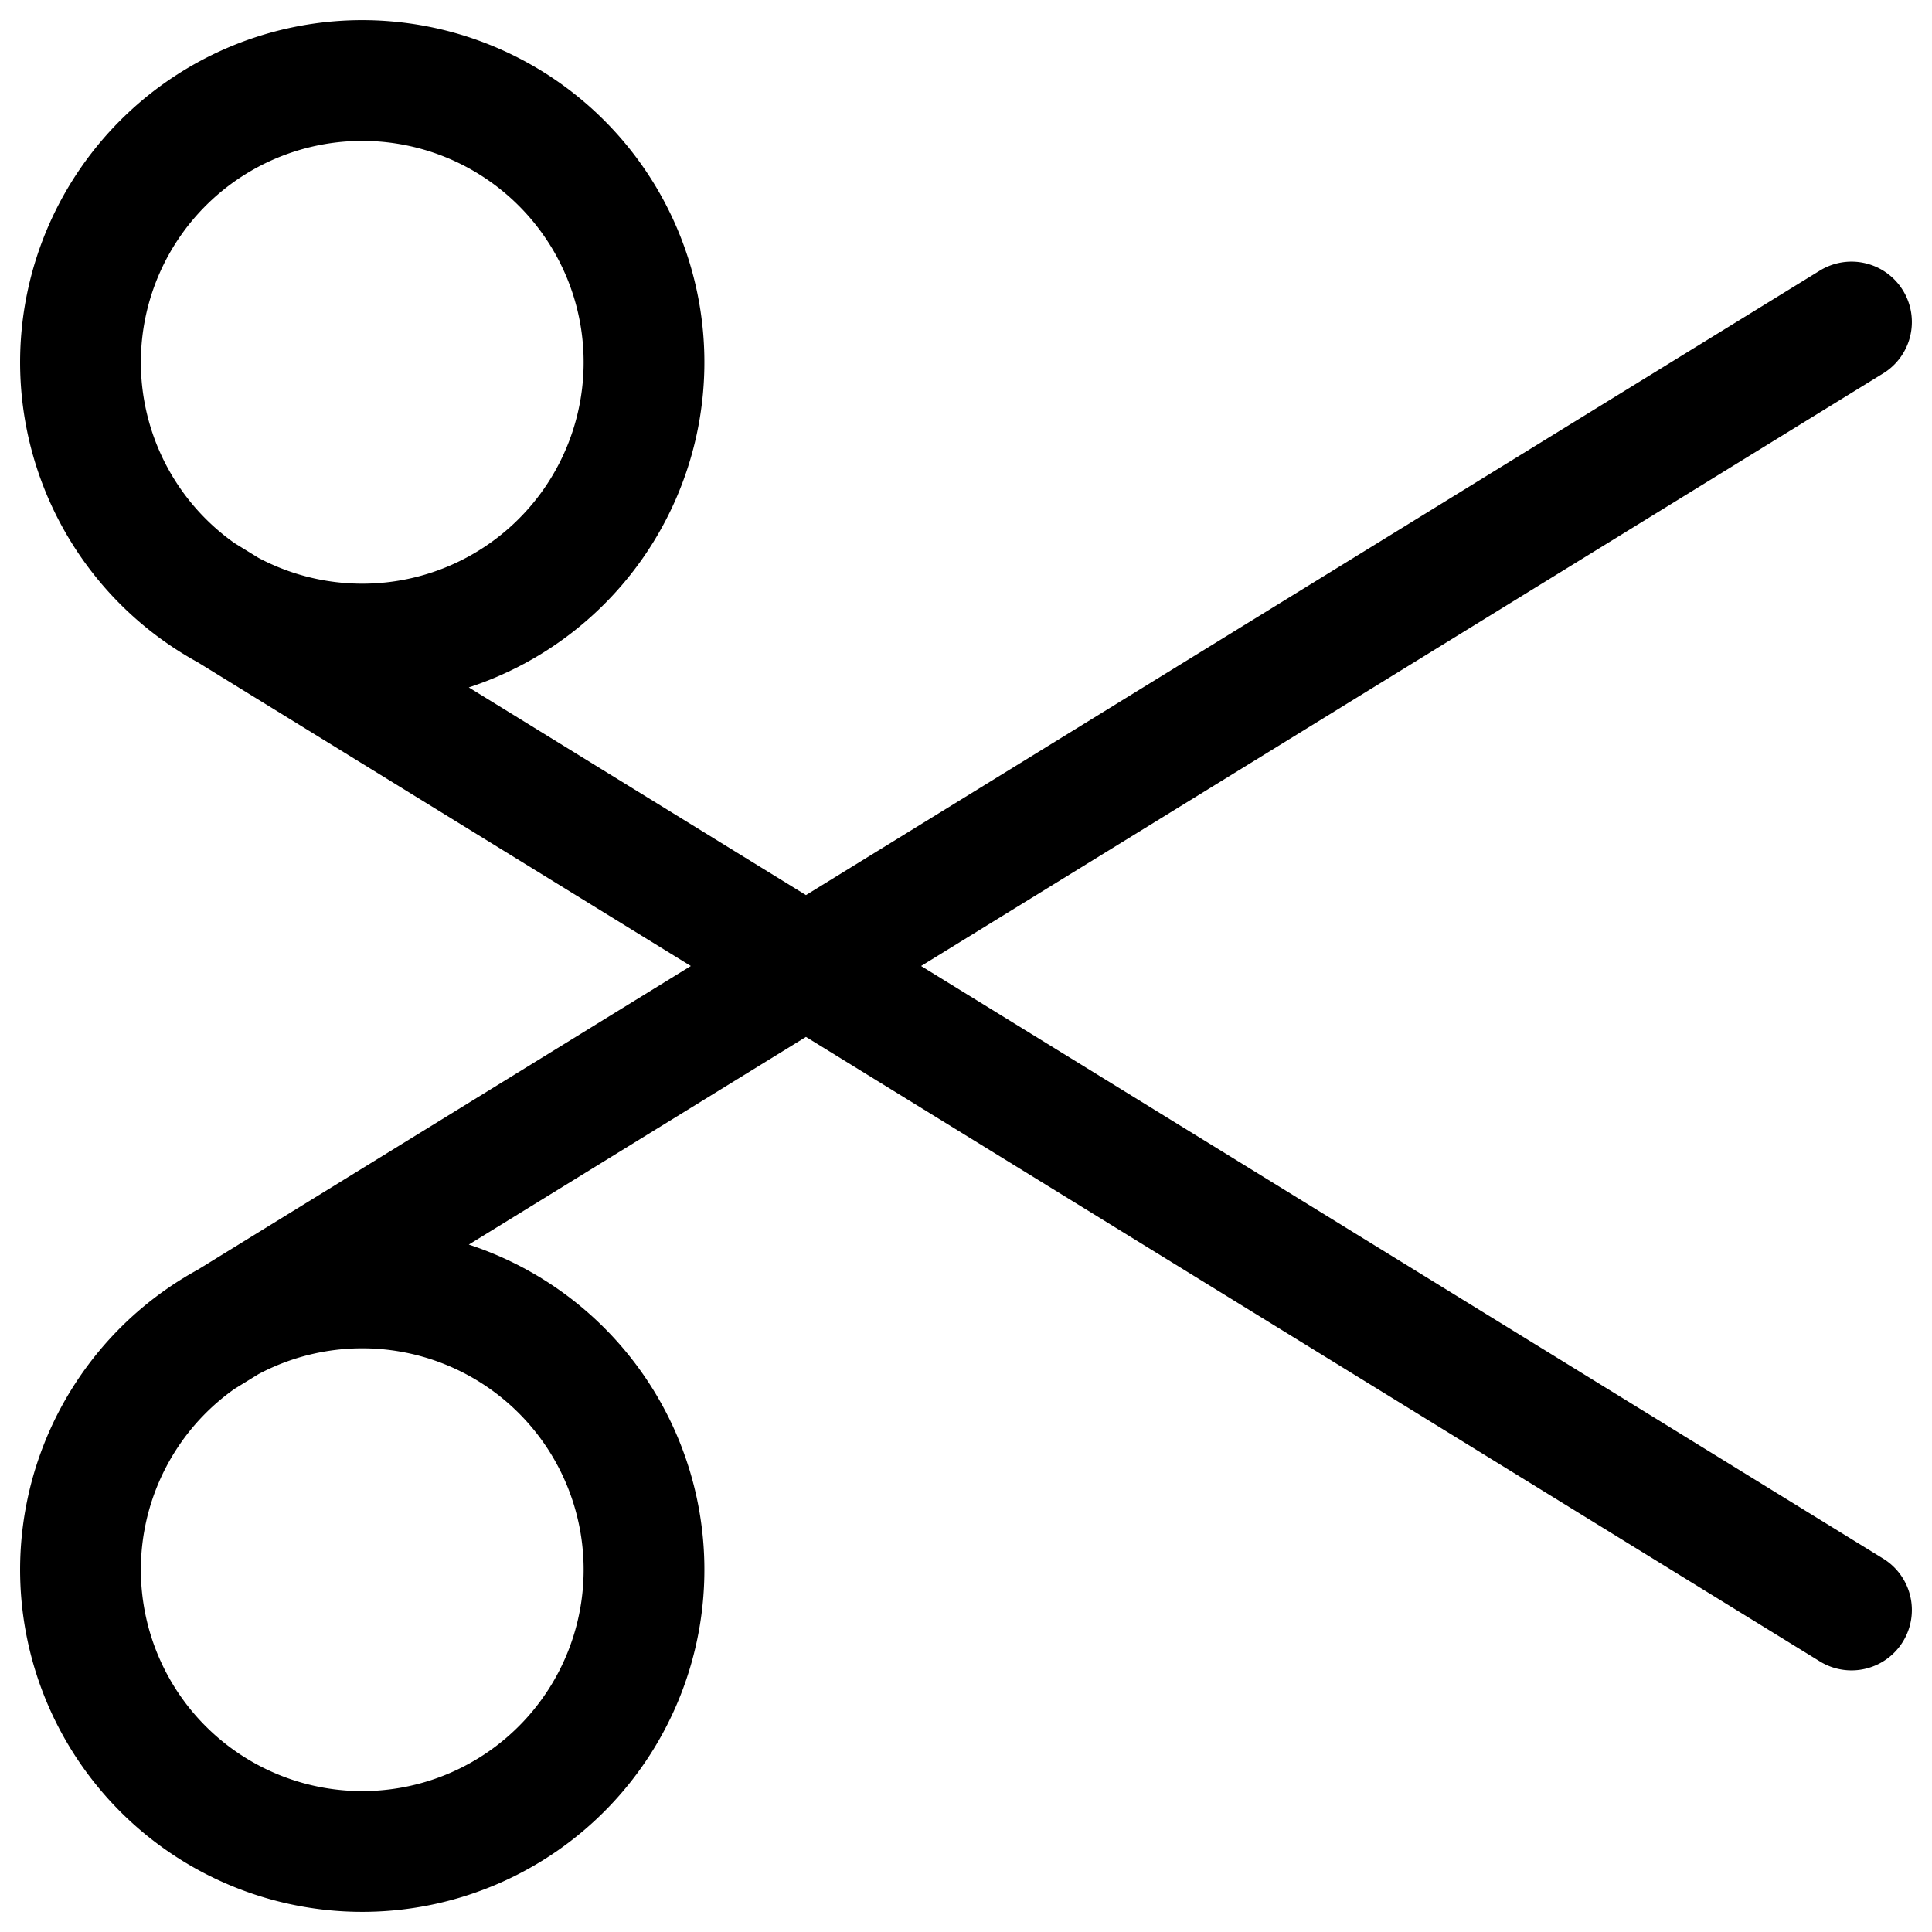 <svg xmlns="http://www.w3.org/2000/svg" width="24" height="24" fill="none" viewBox="0 0 24 24"><path stroke="#000" stroke-linecap="round" stroke-width="1.5" d="M23 4 2.5 16.627m0 0a3.5 3.5 0 1 0 4 5.745 3.5 3.5 0 0 0-4-5.745ZM23 20 2.5 7.373m0 0a3.5 3.5 0 1 0 4-5.745 3.5 3.5 0 0 0-4 5.745Z"/></svg>